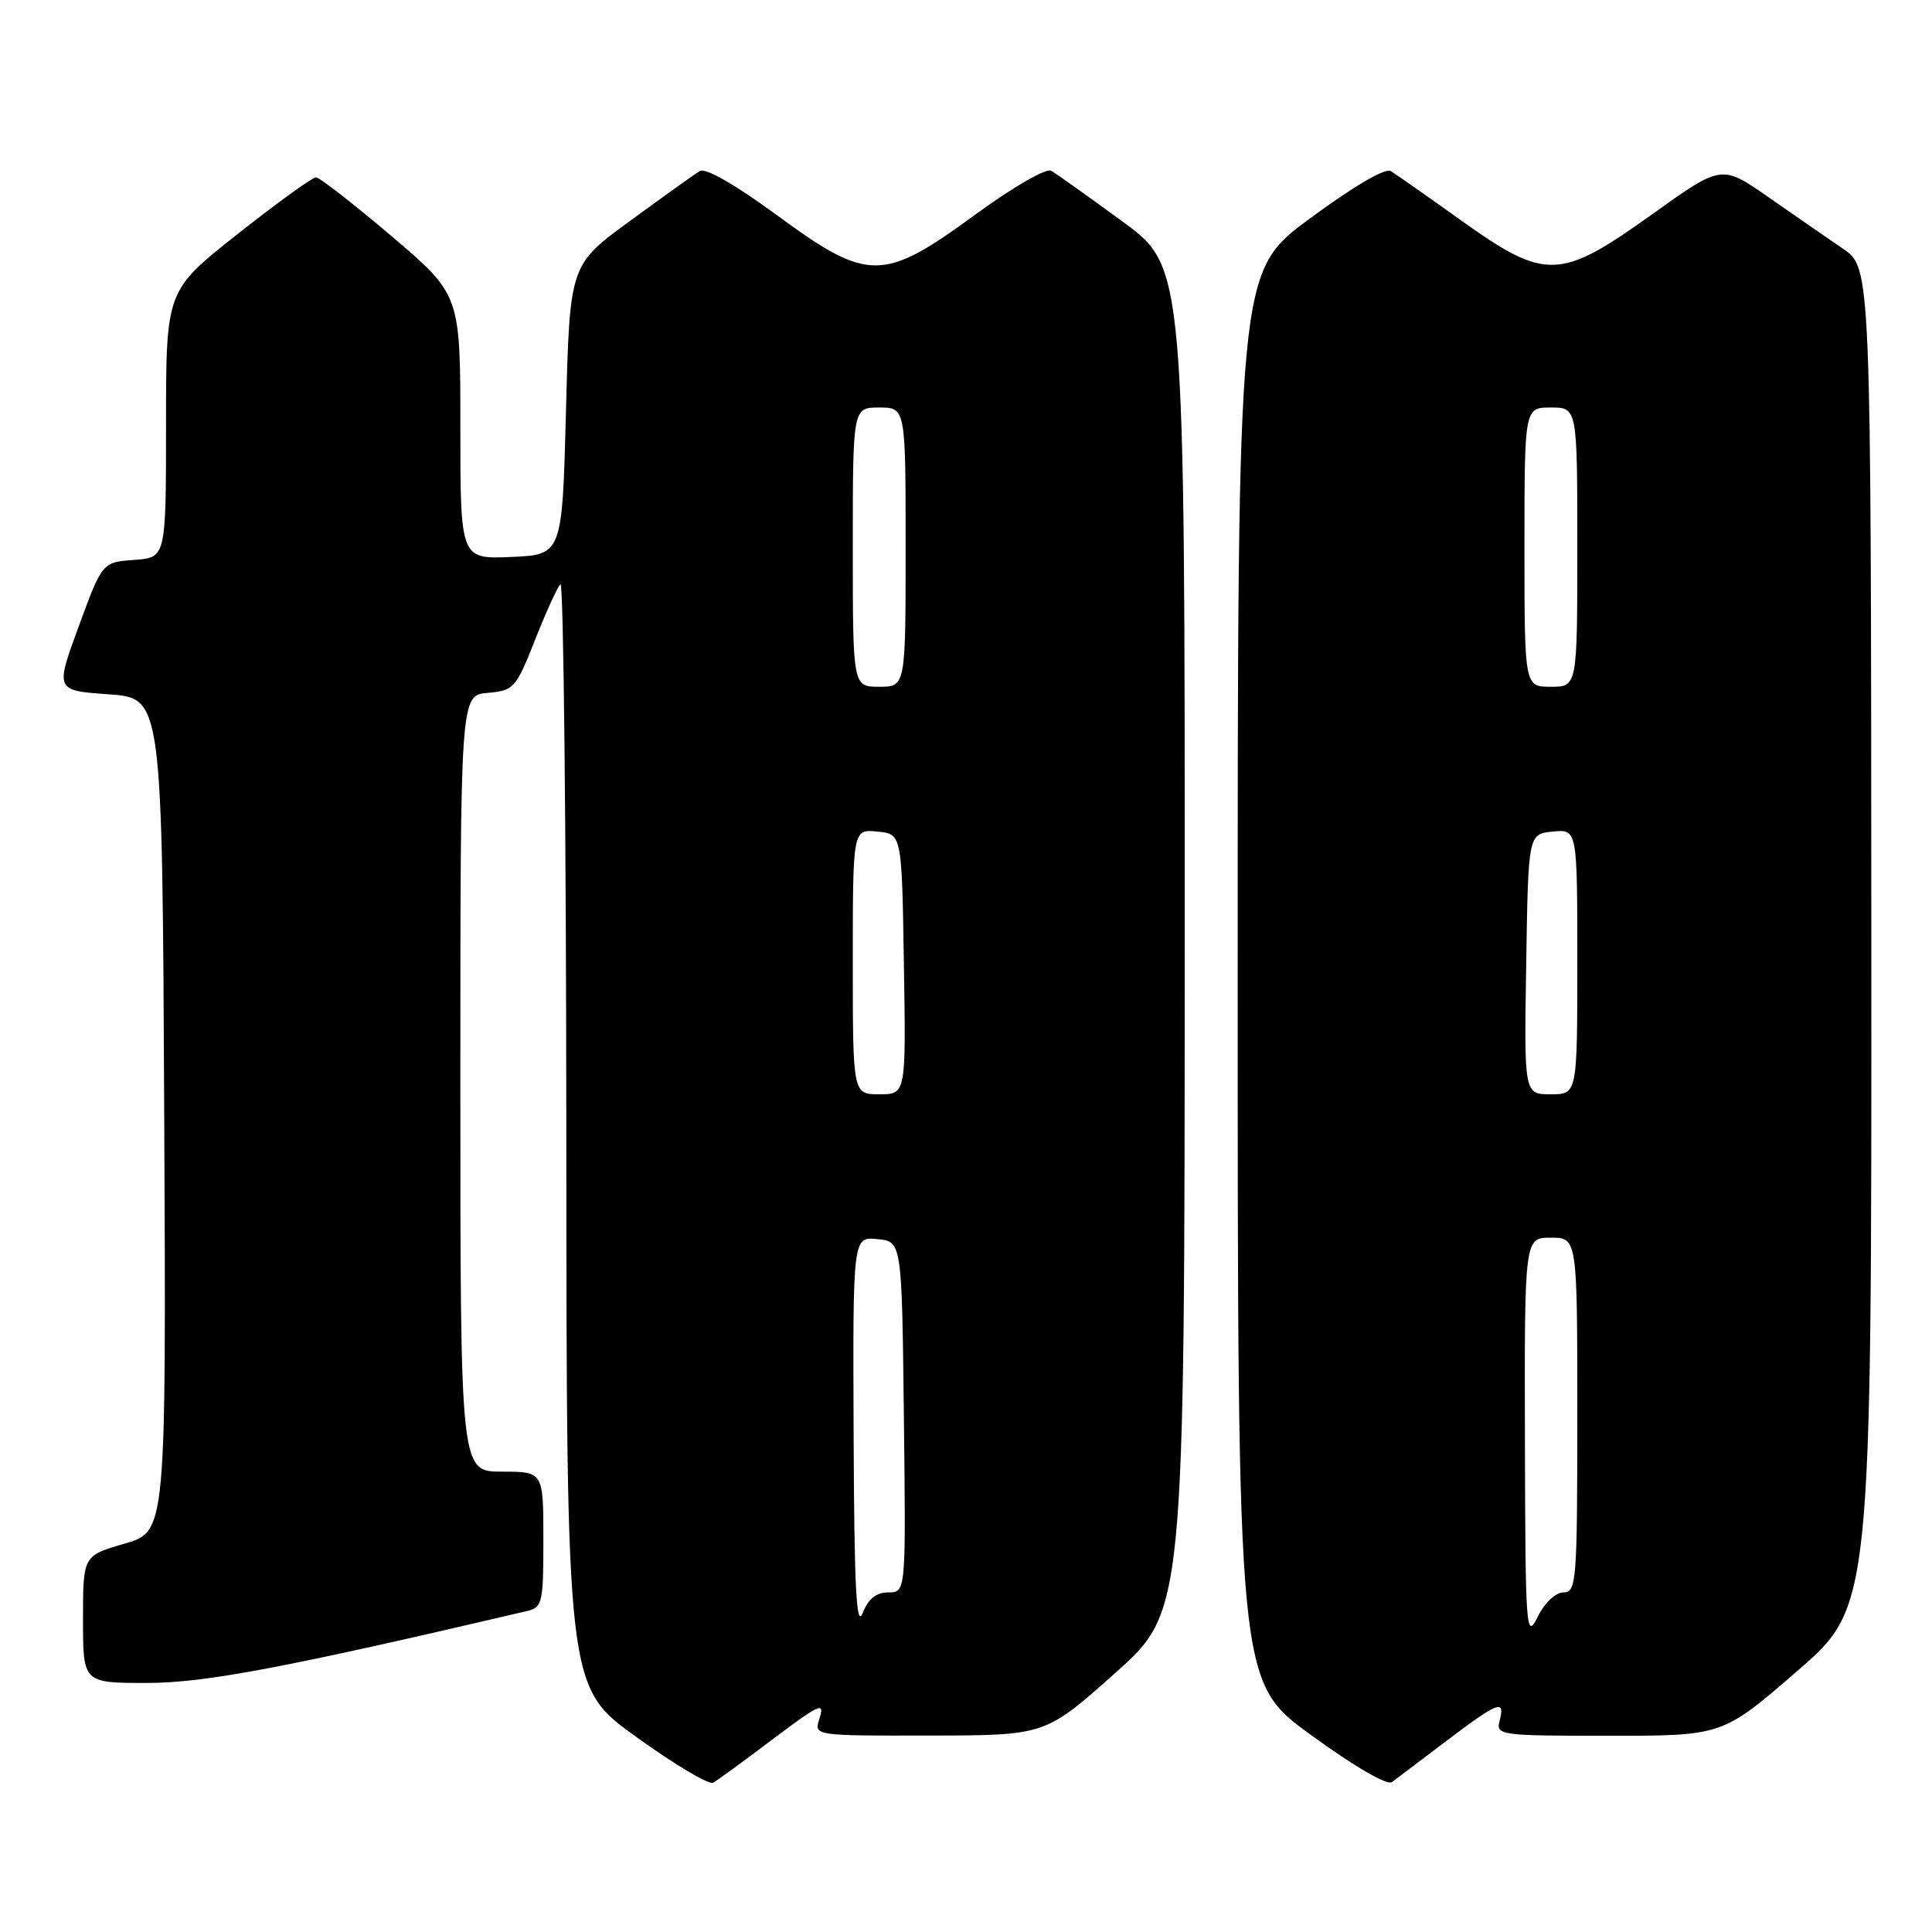 <?xml version="1.0" encoding="UTF-8" standalone="no"?>
<!DOCTYPE svg PUBLIC "-//W3C//DTD SVG 1.1//EN" "http://www.w3.org/Graphics/SVG/1.1/DTD/svg11.dtd" >
<svg xmlns="http://www.w3.org/2000/svg" xmlns:xlink="http://www.w3.org/1999/xlink" version="1.1" viewBox="0 0 256 256">
 <g >
 <path fill="currentColor"
d=" M 101.00 231.50 C 108.86 225.57 109.34 225.34 108.54 227.87 C 107.87 229.98 108.01 230.00 123.18 229.97 C 138.50 229.95 138.50 229.95 147.73 221.72 C 156.97 213.50 156.97 213.50 156.98 124.46 C 157.00 35.41 157.00 35.41 148.75 29.36 C 144.21 26.04 139.96 23.01 139.30 22.63 C 138.62 22.24 134.25 24.77 129.18 28.47 C 116.97 37.40 115.05 37.40 102.87 28.46 C 97.43 24.47 93.47 22.20 92.73 22.66 C 92.05 23.07 87.90 26.04 83.50 29.26 C 75.50 35.10 75.50 35.10 75.00 54.30 C 74.50 73.50 74.50 73.50 67.75 73.80 C 61.00 74.09 61.00 74.09 61.00 56.57 C 61.00 39.05 61.00 39.05 51.86 31.27 C 46.83 27.00 42.34 23.50 41.86 23.50 C 41.39 23.50 36.73 26.87 31.50 31.00 C 22.00 38.50 22.00 38.50 22.00 56.19 C 22.00 73.89 22.00 73.89 17.78 74.19 C 13.55 74.50 13.55 74.50 10.43 83.00 C 7.31 91.50 7.31 91.50 14.41 92.00 C 21.50 92.50 21.50 92.50 21.76 147.72 C 22.02 202.94 22.02 202.94 16.51 204.54 C 11.00 206.14 11.00 206.14 11.00 214.57 C 11.00 223.00 11.00 223.00 19.43 223.00 C 27.15 223.00 37.68 221.01 69.75 213.49 C 71.88 212.99 72.00 212.47 72.00 203.98 C 72.00 195.00 72.00 195.00 66.50 195.00 C 61.00 195.00 61.00 195.00 61.00 143.56 C 61.00 92.12 61.00 92.12 64.62 91.81 C 68.08 91.51 68.36 91.20 70.88 84.83 C 72.33 81.15 73.85 77.82 74.26 77.41 C 74.67 77.00 75.02 109.70 75.04 150.08 C 75.07 223.50 75.07 223.50 84.29 230.14 C 89.35 233.80 93.95 236.53 94.50 236.22 C 95.05 235.90 97.97 233.78 101.00 231.50 Z  M 191.67 230.67 C 198.57 225.46 199.46 225.12 198.71 228.00 C 198.20 229.93 198.68 230.00 213.21 230.00 C 228.24 230.00 228.24 230.00 238.12 221.44 C 248.00 212.89 248.00 212.89 247.96 124.19 C 247.92 35.50 247.92 35.50 244.21 32.96 C 242.17 31.57 237.72 28.49 234.32 26.12 C 228.13 21.80 228.13 21.80 218.91 28.40 C 206.68 37.15 204.82 37.21 193.61 29.21 C 189.15 26.02 184.95 23.08 184.29 22.67 C 183.55 22.22 179.31 24.71 173.54 28.97 C 164.00 36.02 164.00 36.02 164.00 129.42 C 164.00 222.83 164.00 222.83 173.69 229.88 C 179.38 234.03 183.81 236.61 184.44 236.14 C 185.02 235.70 188.28 233.24 191.67 230.67 Z  M 113.11 190.19 C 113.00 163.87 113.00 163.87 116.25 164.19 C 119.50 164.50 119.50 164.50 119.77 187.75 C 120.04 211.00 120.04 211.00 117.71 211.00 C 116.10 211.00 115.05 211.85 114.30 213.75 C 113.47 215.85 113.19 210.24 113.11 190.19 Z  M 113.00 127.44 C 113.00 109.87 113.00 109.87 116.25 110.19 C 119.50 110.50 119.50 110.50 119.77 127.75 C 120.05 145.00 120.05 145.00 116.52 145.00 C 113.00 145.00 113.00 145.00 113.00 127.44 Z  M 113.00 72.50 C 113.00 54.00 113.00 54.00 116.50 54.00 C 120.00 54.00 120.00 54.00 120.00 72.50 C 120.00 91.00 120.00 91.00 116.50 91.00 C 113.00 91.00 113.00 91.00 113.00 72.50 Z  M 202.06 190.75 C 202.00 164.00 202.00 164.00 205.50 164.00 C 209.00 164.00 209.00 164.00 209.00 187.50 C 209.00 209.55 208.89 211.00 207.18 211.00 C 206.13 211.00 204.68 212.37 203.75 214.25 C 202.21 217.33 202.12 216.09 202.06 190.75 Z  M 202.23 127.75 C 202.50 110.50 202.50 110.50 205.75 110.19 C 209.00 109.87 209.00 109.87 209.00 127.44 C 209.00 145.00 209.00 145.00 205.48 145.00 C 201.95 145.00 201.95 145.00 202.23 127.75 Z  M 202.00 72.50 C 202.00 54.00 202.00 54.00 205.50 54.00 C 209.00 54.00 209.00 54.00 209.00 72.50 C 209.00 91.00 209.00 91.00 205.50 91.00 C 202.00 91.00 202.00 91.00 202.00 72.50 Z "/>
</g>
</svg>